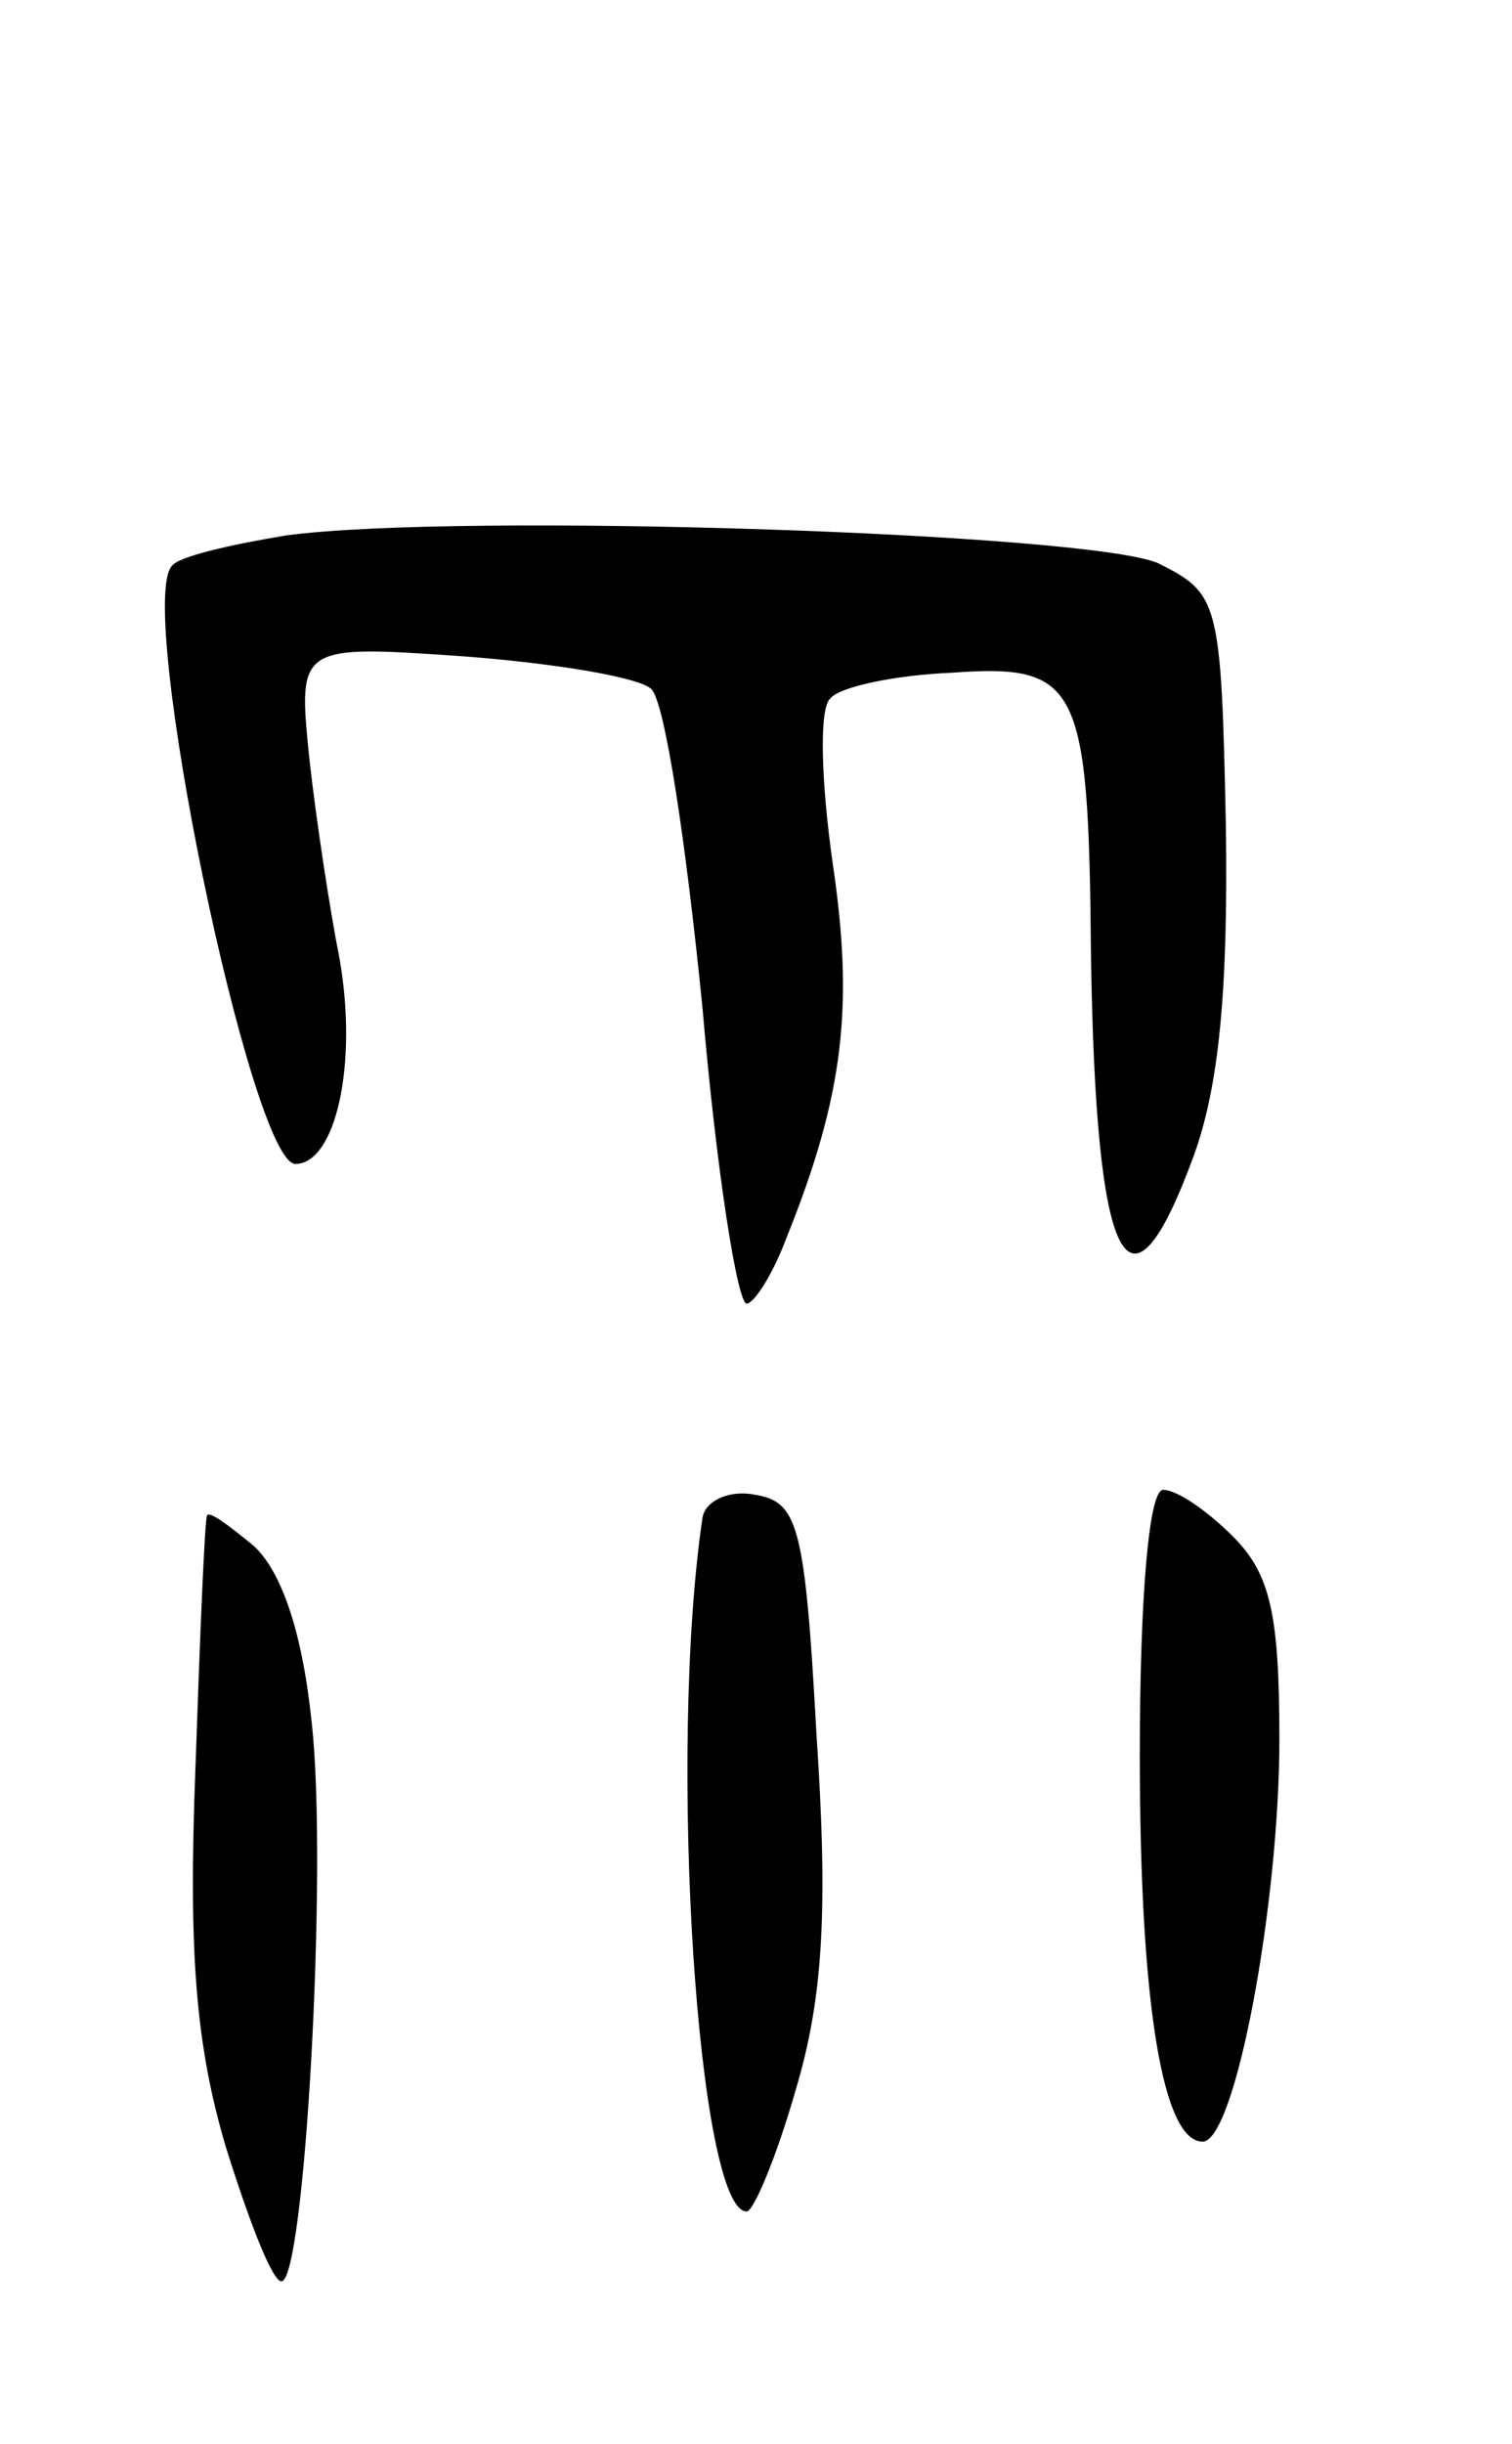 <svg version="1.0" xmlns="http://www.w3.org/2000/svg"
 width="65pt" height="105pt" viewBox="0 0 65 105"
 preserveAspectRatio="xMidYMid meet">
<g transform="translate(0,105) scale(0.1,-0.1)"
fill="#000000" stroke="none">
<path d="M123 820 c-24 -4 -46 -9 -49 -13 -16 -16 34 -257 53 -257 17 0 27 42
19 88 -4 20 -10 59 -13 86 -5 49 -5 49 67 44 39 -3 75 -9 80 -14 6 -6 15 -67
22 -137 6 -70 15 -127 19 -127 3 0 11 12 17 28 25 62 29 100 20 161 -5 35 -6
67 -1 71 4 5 28 10 52 11 55 4 59 -5 60 -121 2 -135 16 -163 44 -87 11 30 15
71 14 142 -2 97 -3 100 -29 113 -29 13 -300 22 -375 12z"/>
<path d="M302 398 c-15 -101 -2 -298 19 -298 3 0 13 24 21 52 12 40 14 78 9
153 -5 91 -8 100 -27 103 -11 2 -21 -3 -22 -10z"/>
<path d="M490 296 c0 -108 10 -166 27 -166 14 0 33 102 33 173 0 54 -4 71 -20
87 -11 11 -24 20 -30 20 -6 0 -10 -45 -10 -114z"/>
<path d="M89 399 c-1 -2 -3 -51 -5 -109 -3 -78 0 -118 13 -162 10 -32 20 -58
24 -58 10 0 20 178 13 240 -4 39 -13 65 -25 76 -11 9 -19 15 -20 13z"/>
</g>
</svg>
